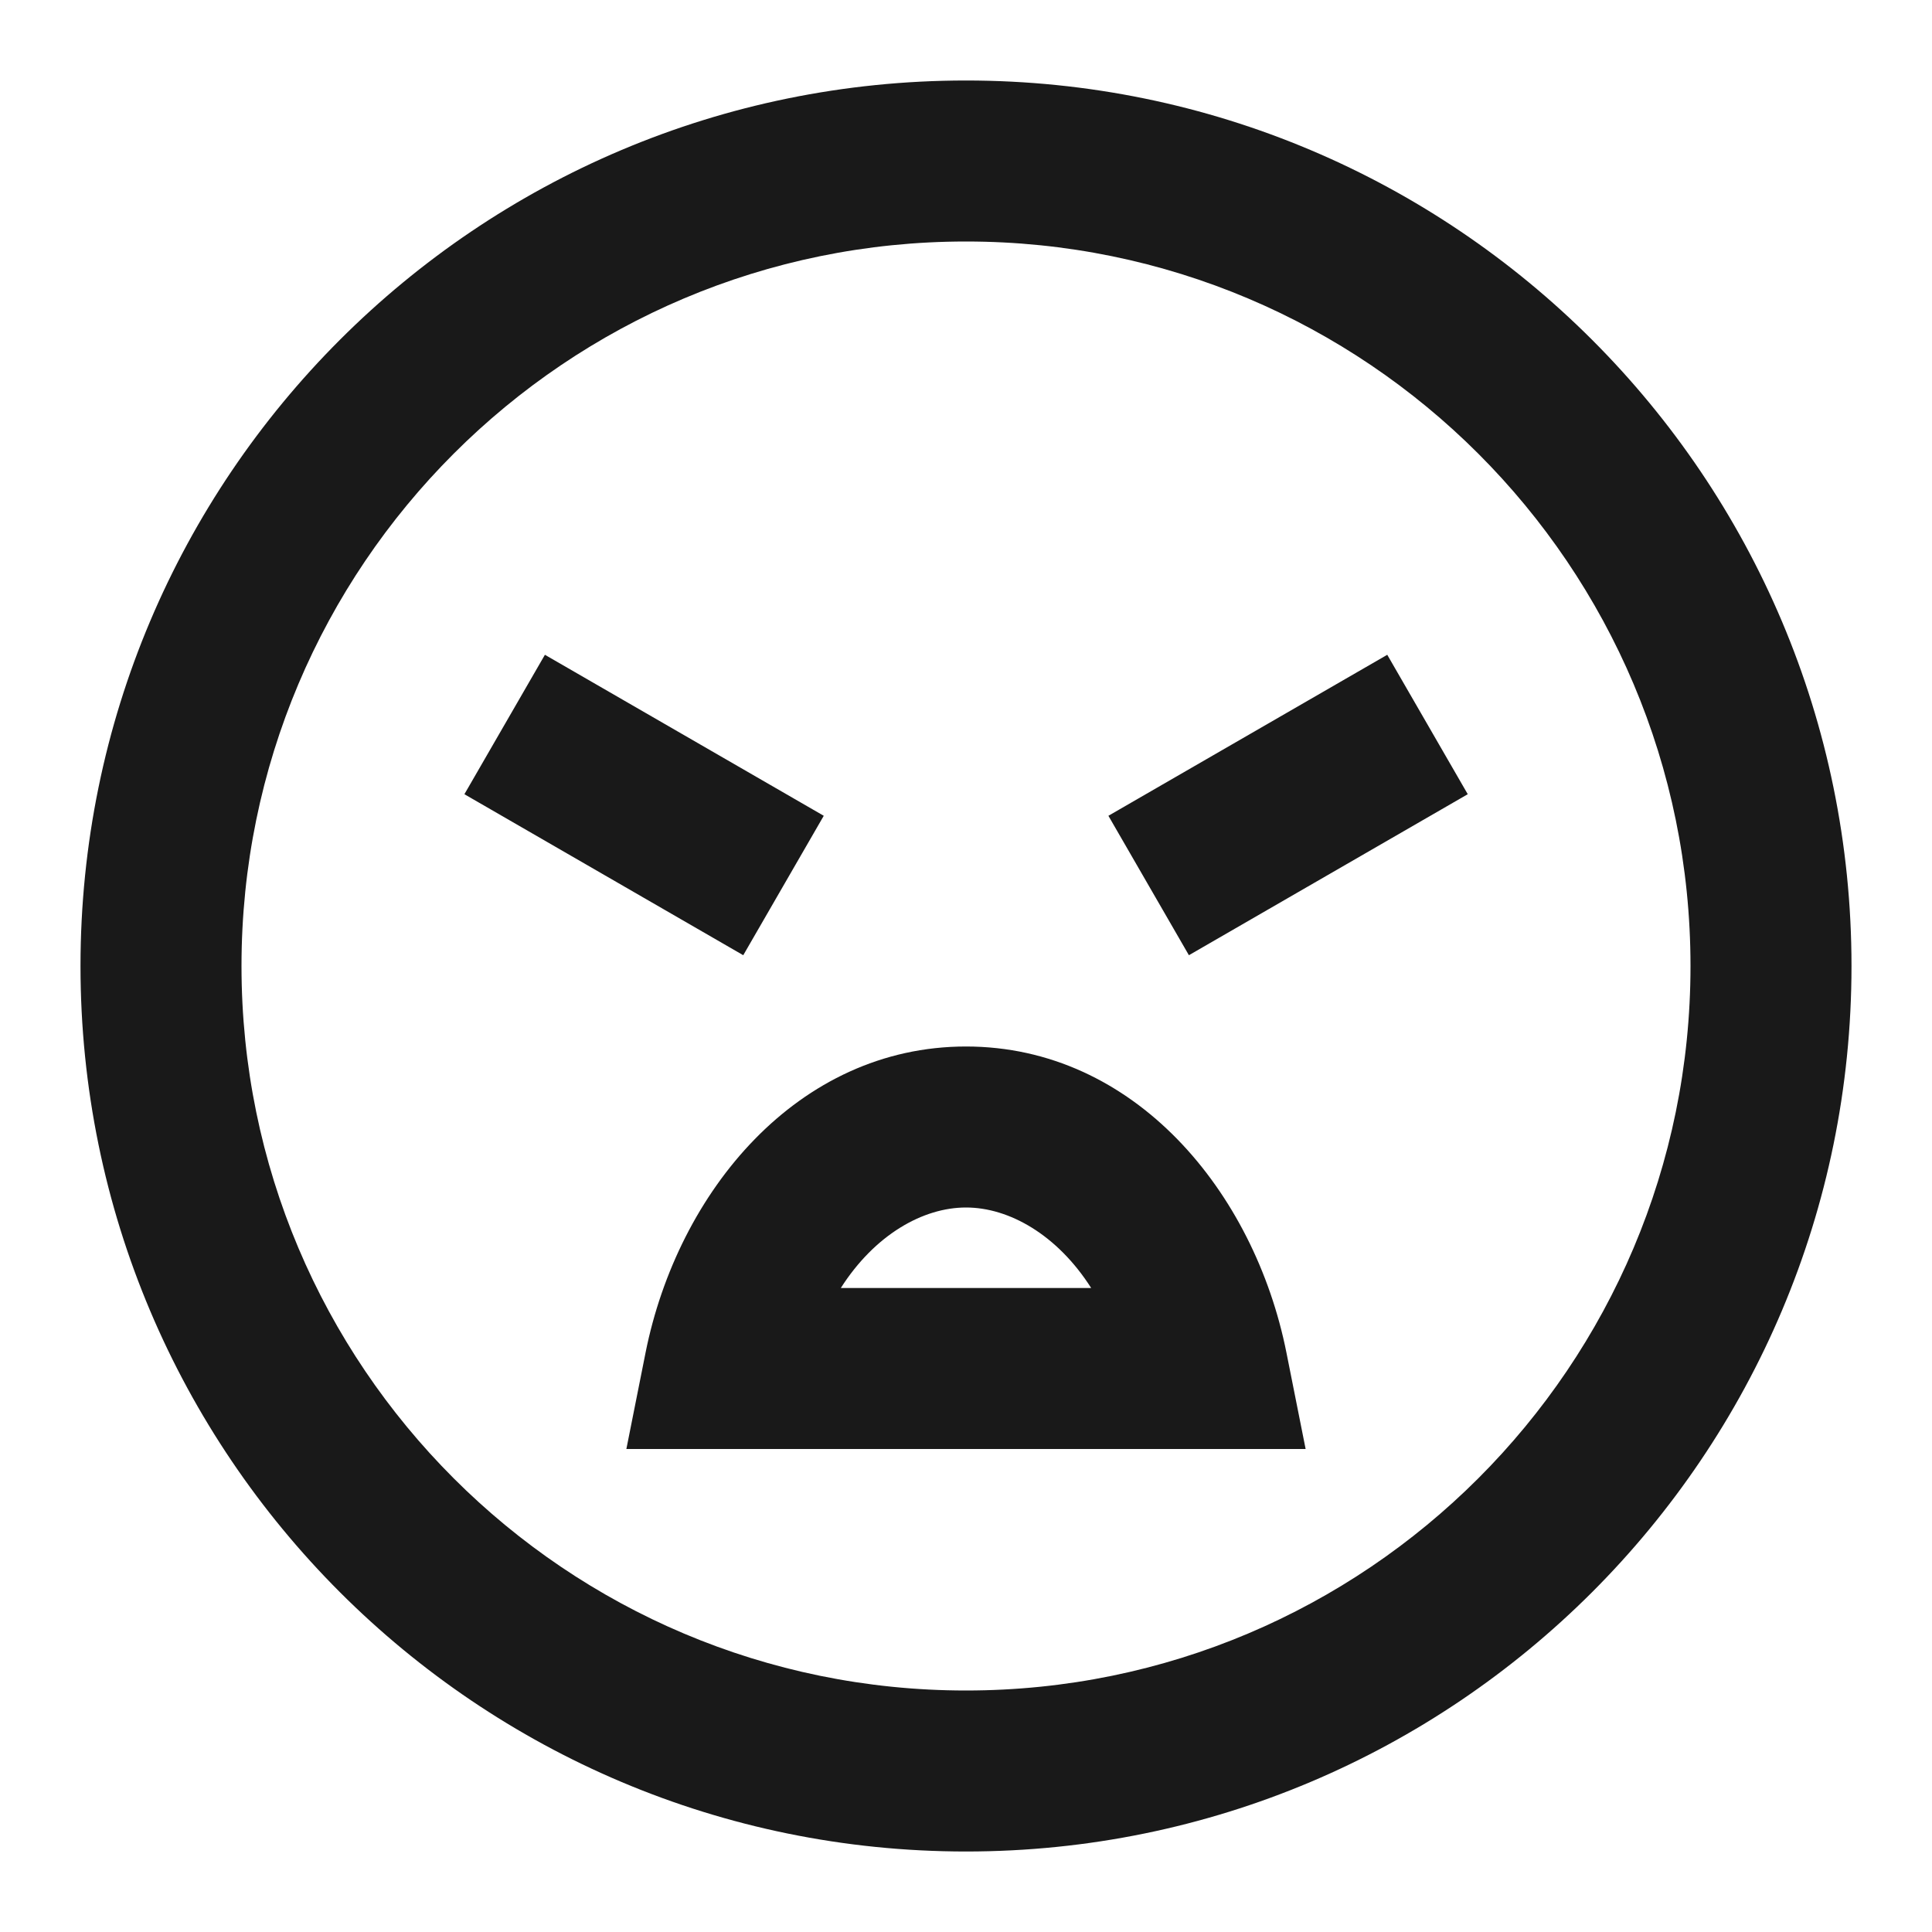 <svg width="24" height="24" viewBox="0 0 24 24" fill="none" xmlns="http://www.w3.org/2000/svg">
<path d="M12 3C7.029 3 3 7.029 3 12C3 16.971 7.029 21 12 21C16.971 21 21 16.971 21 12C21 7.029 16.971 3 12 3ZM1 12C1 5.925 5.925 1 12 1C18.075 1 23 5.925 23 12C23 18.075 18.075 23 12 23C5.925 23 1 18.075 1 12ZM6.769 8.134L10.233 10.134L9.233 11.866L5.769 9.866L6.769 8.134ZM18.233 9.866L14.769 11.866L13.769 10.134L17.233 8.134L18.233 9.866ZM8.019 16.805C8.419 14.802 9.91 13 12 13C14.091 13 15.582 14.802 15.981 16.805L16.219 18H7.781L8.019 16.805ZM10.445 16H13.555C13.133 15.338 12.535 15 12 15C11.465 15 10.867 15.338 10.445 16Z" fill="black" fill-opacity="0.9" style="fill:black;fill-opacity:0.9;"/>
</svg>
